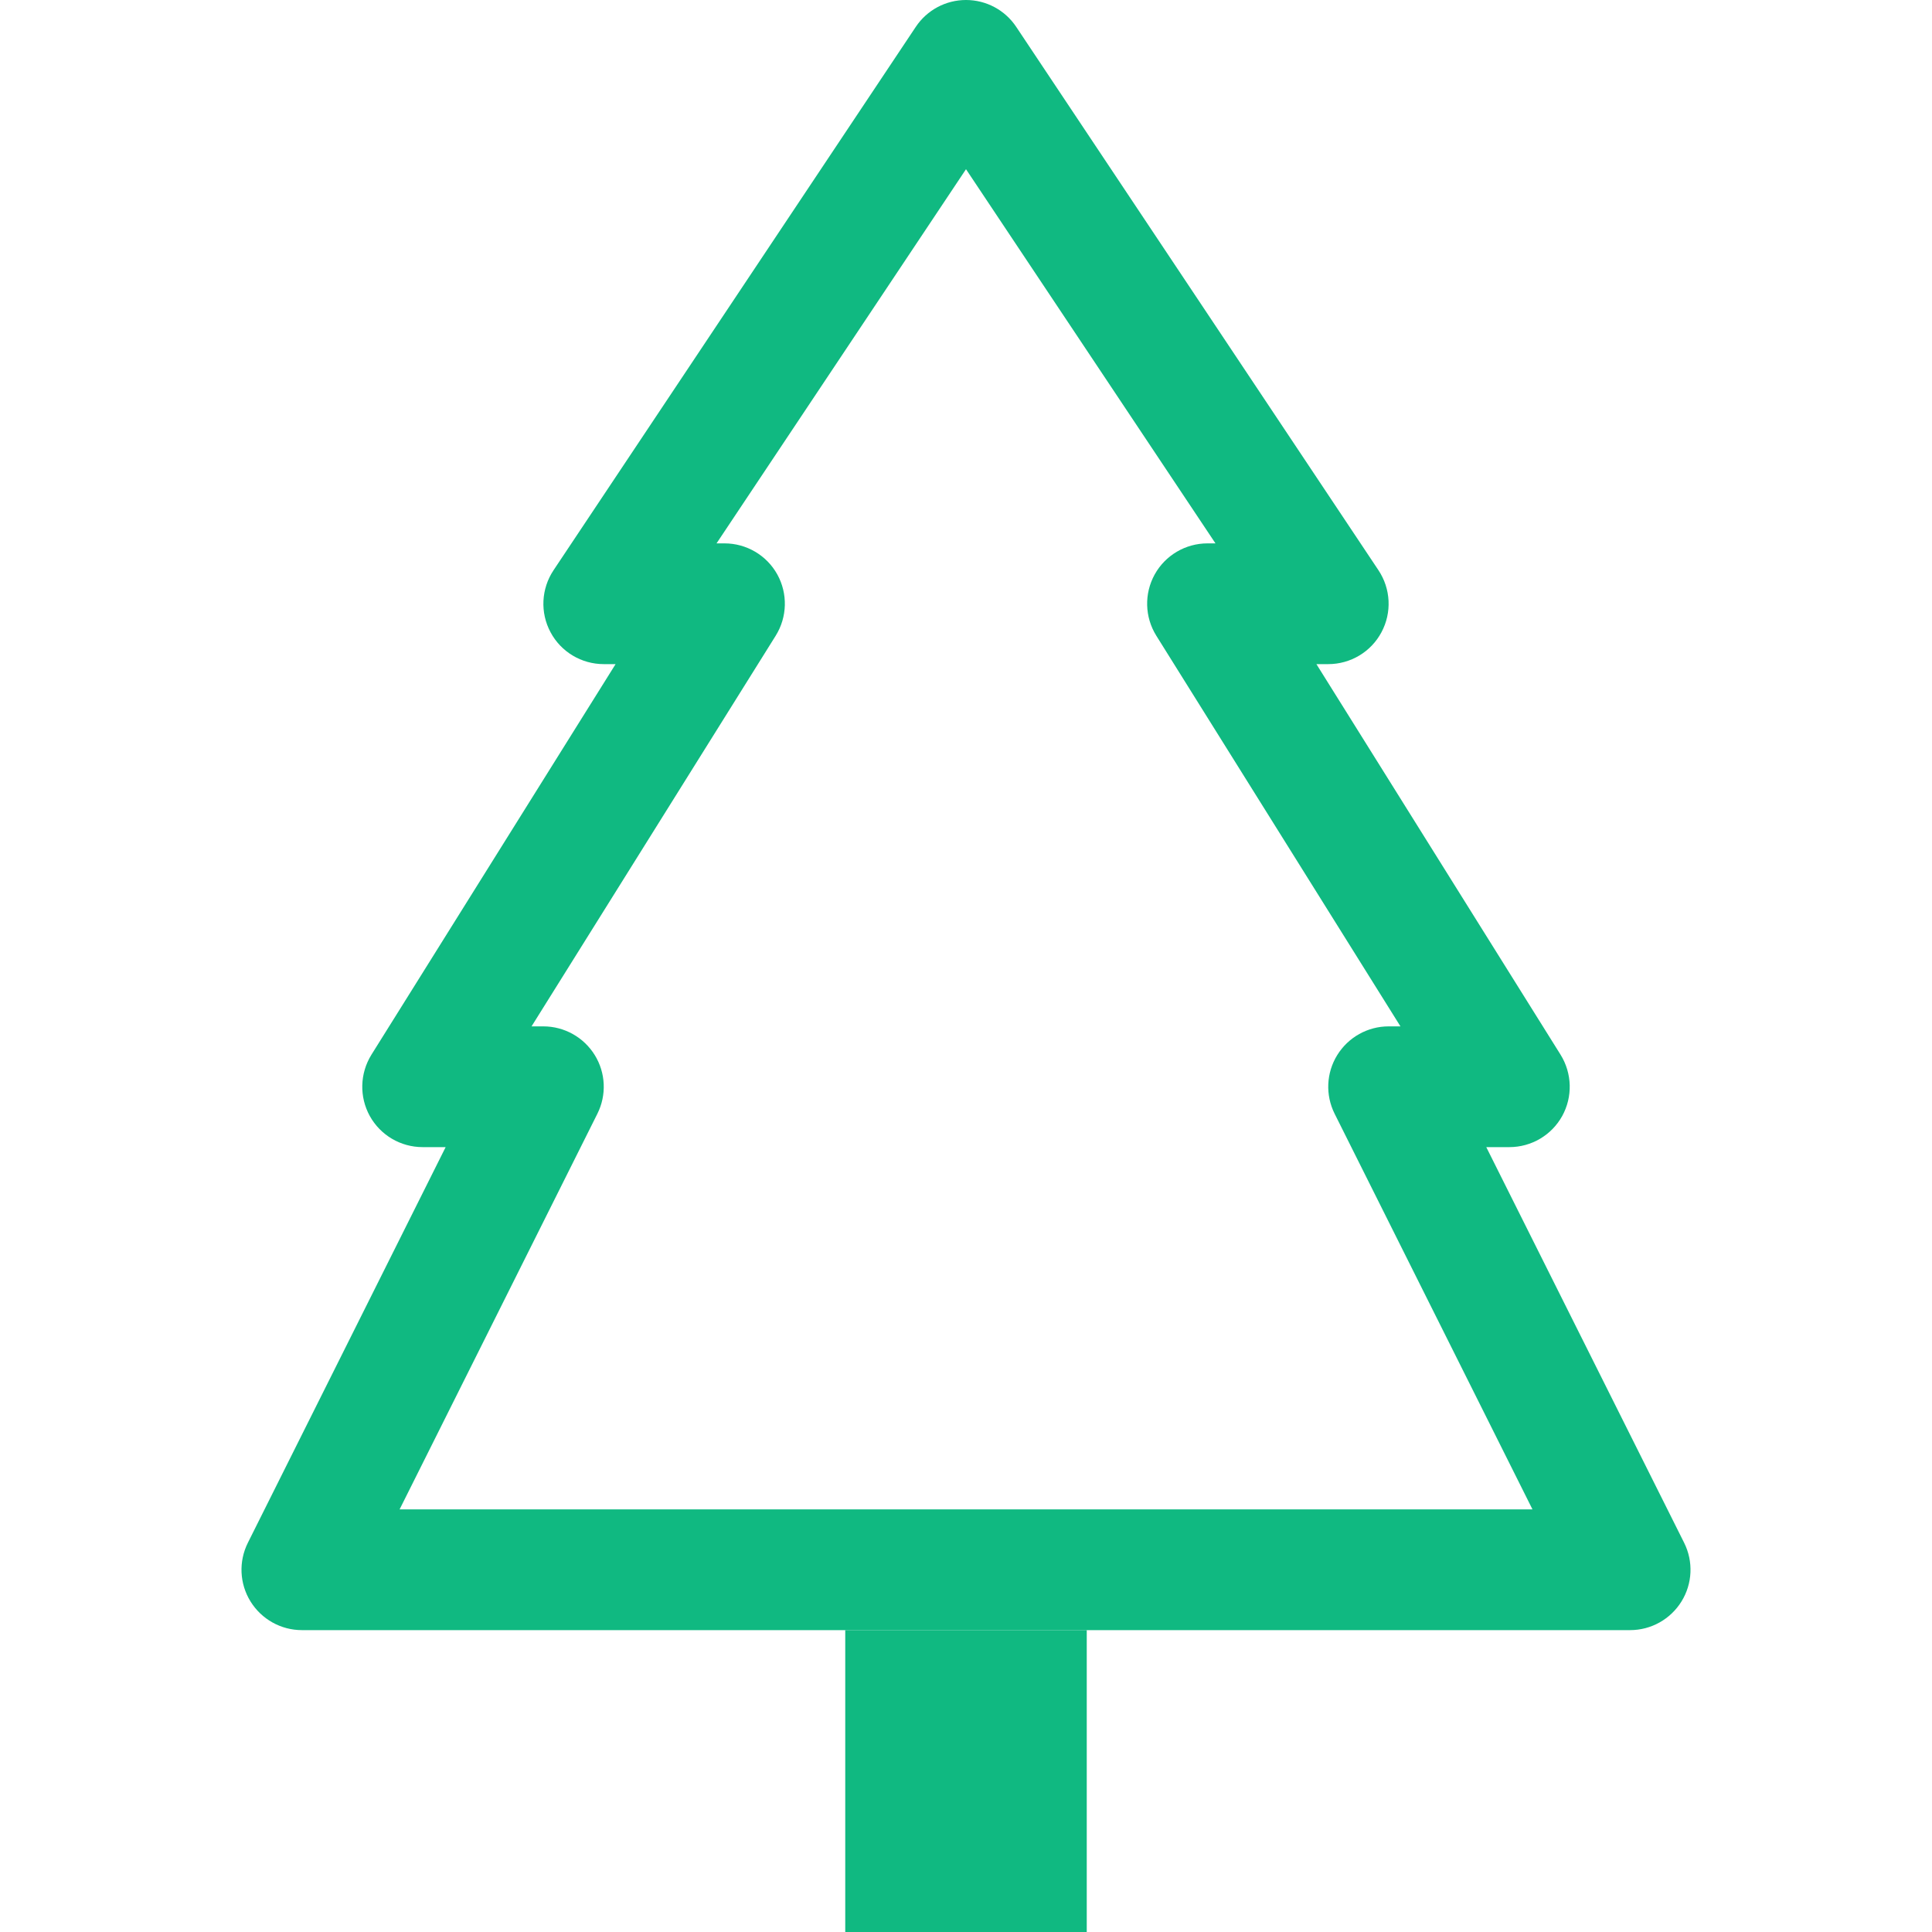 <svg width="24" height="24" viewBox="0 0 24 24" fill="none" xmlns="http://www.w3.org/2000/svg">
<path fill-rule="evenodd" clip-rule="evenodd" d="M12 0C12.251 0 12.485 0.125 12.624 0.334L17.124 7.084C17.277 7.314 17.292 7.61 17.161 7.854C17.031 8.098 16.777 8.25 16.5 8.25H16.353L19.386 13.102C19.53 13.334 19.538 13.625 19.406 13.864C19.274 14.102 19.023 14.25 18.75 14.25H18.463L20.921 19.165C21.037 19.397 21.025 19.673 20.888 19.894C20.751 20.115 20.51 20.25 20.25 20.25H3.75C3.49 20.25 3.249 20.115 3.112 19.894C2.975 19.673 2.963 19.397 3.079 19.165L5.536 14.25H5.25C4.977 14.25 4.726 14.102 4.594 13.864C4.462 13.625 4.47 13.334 4.614 13.102L7.647 8.25H7.5C7.223 8.25 6.969 8.098 6.839 7.854C6.708 7.61 6.723 7.314 6.876 7.084L11.376 0.334C11.515 0.125 11.749 0 12 0ZM8.901 6.75H9C9.273 6.75 9.524 6.898 9.656 7.136C9.788 7.375 9.78 7.666 9.636 7.897L6.603 12.75H6.75C7.01 12.75 7.251 12.885 7.388 13.106C7.525 13.327 7.537 13.603 7.421 13.835L4.964 18.75H19.037L16.579 13.835C16.463 13.603 16.475 13.327 16.612 13.106C16.749 12.885 16.99 12.75 17.25 12.75H17.397L14.364 7.897C14.22 7.666 14.212 7.375 14.344 7.136C14.476 6.898 14.727 6.75 15 6.75H15.099L12 2.102L8.901 6.75Z" fill="#10B981"/>
<path d="M10.5 20.25H13.5L13.5 24H10.5L10.5 20.25Z" fill="#10B981"/>
</svg>
